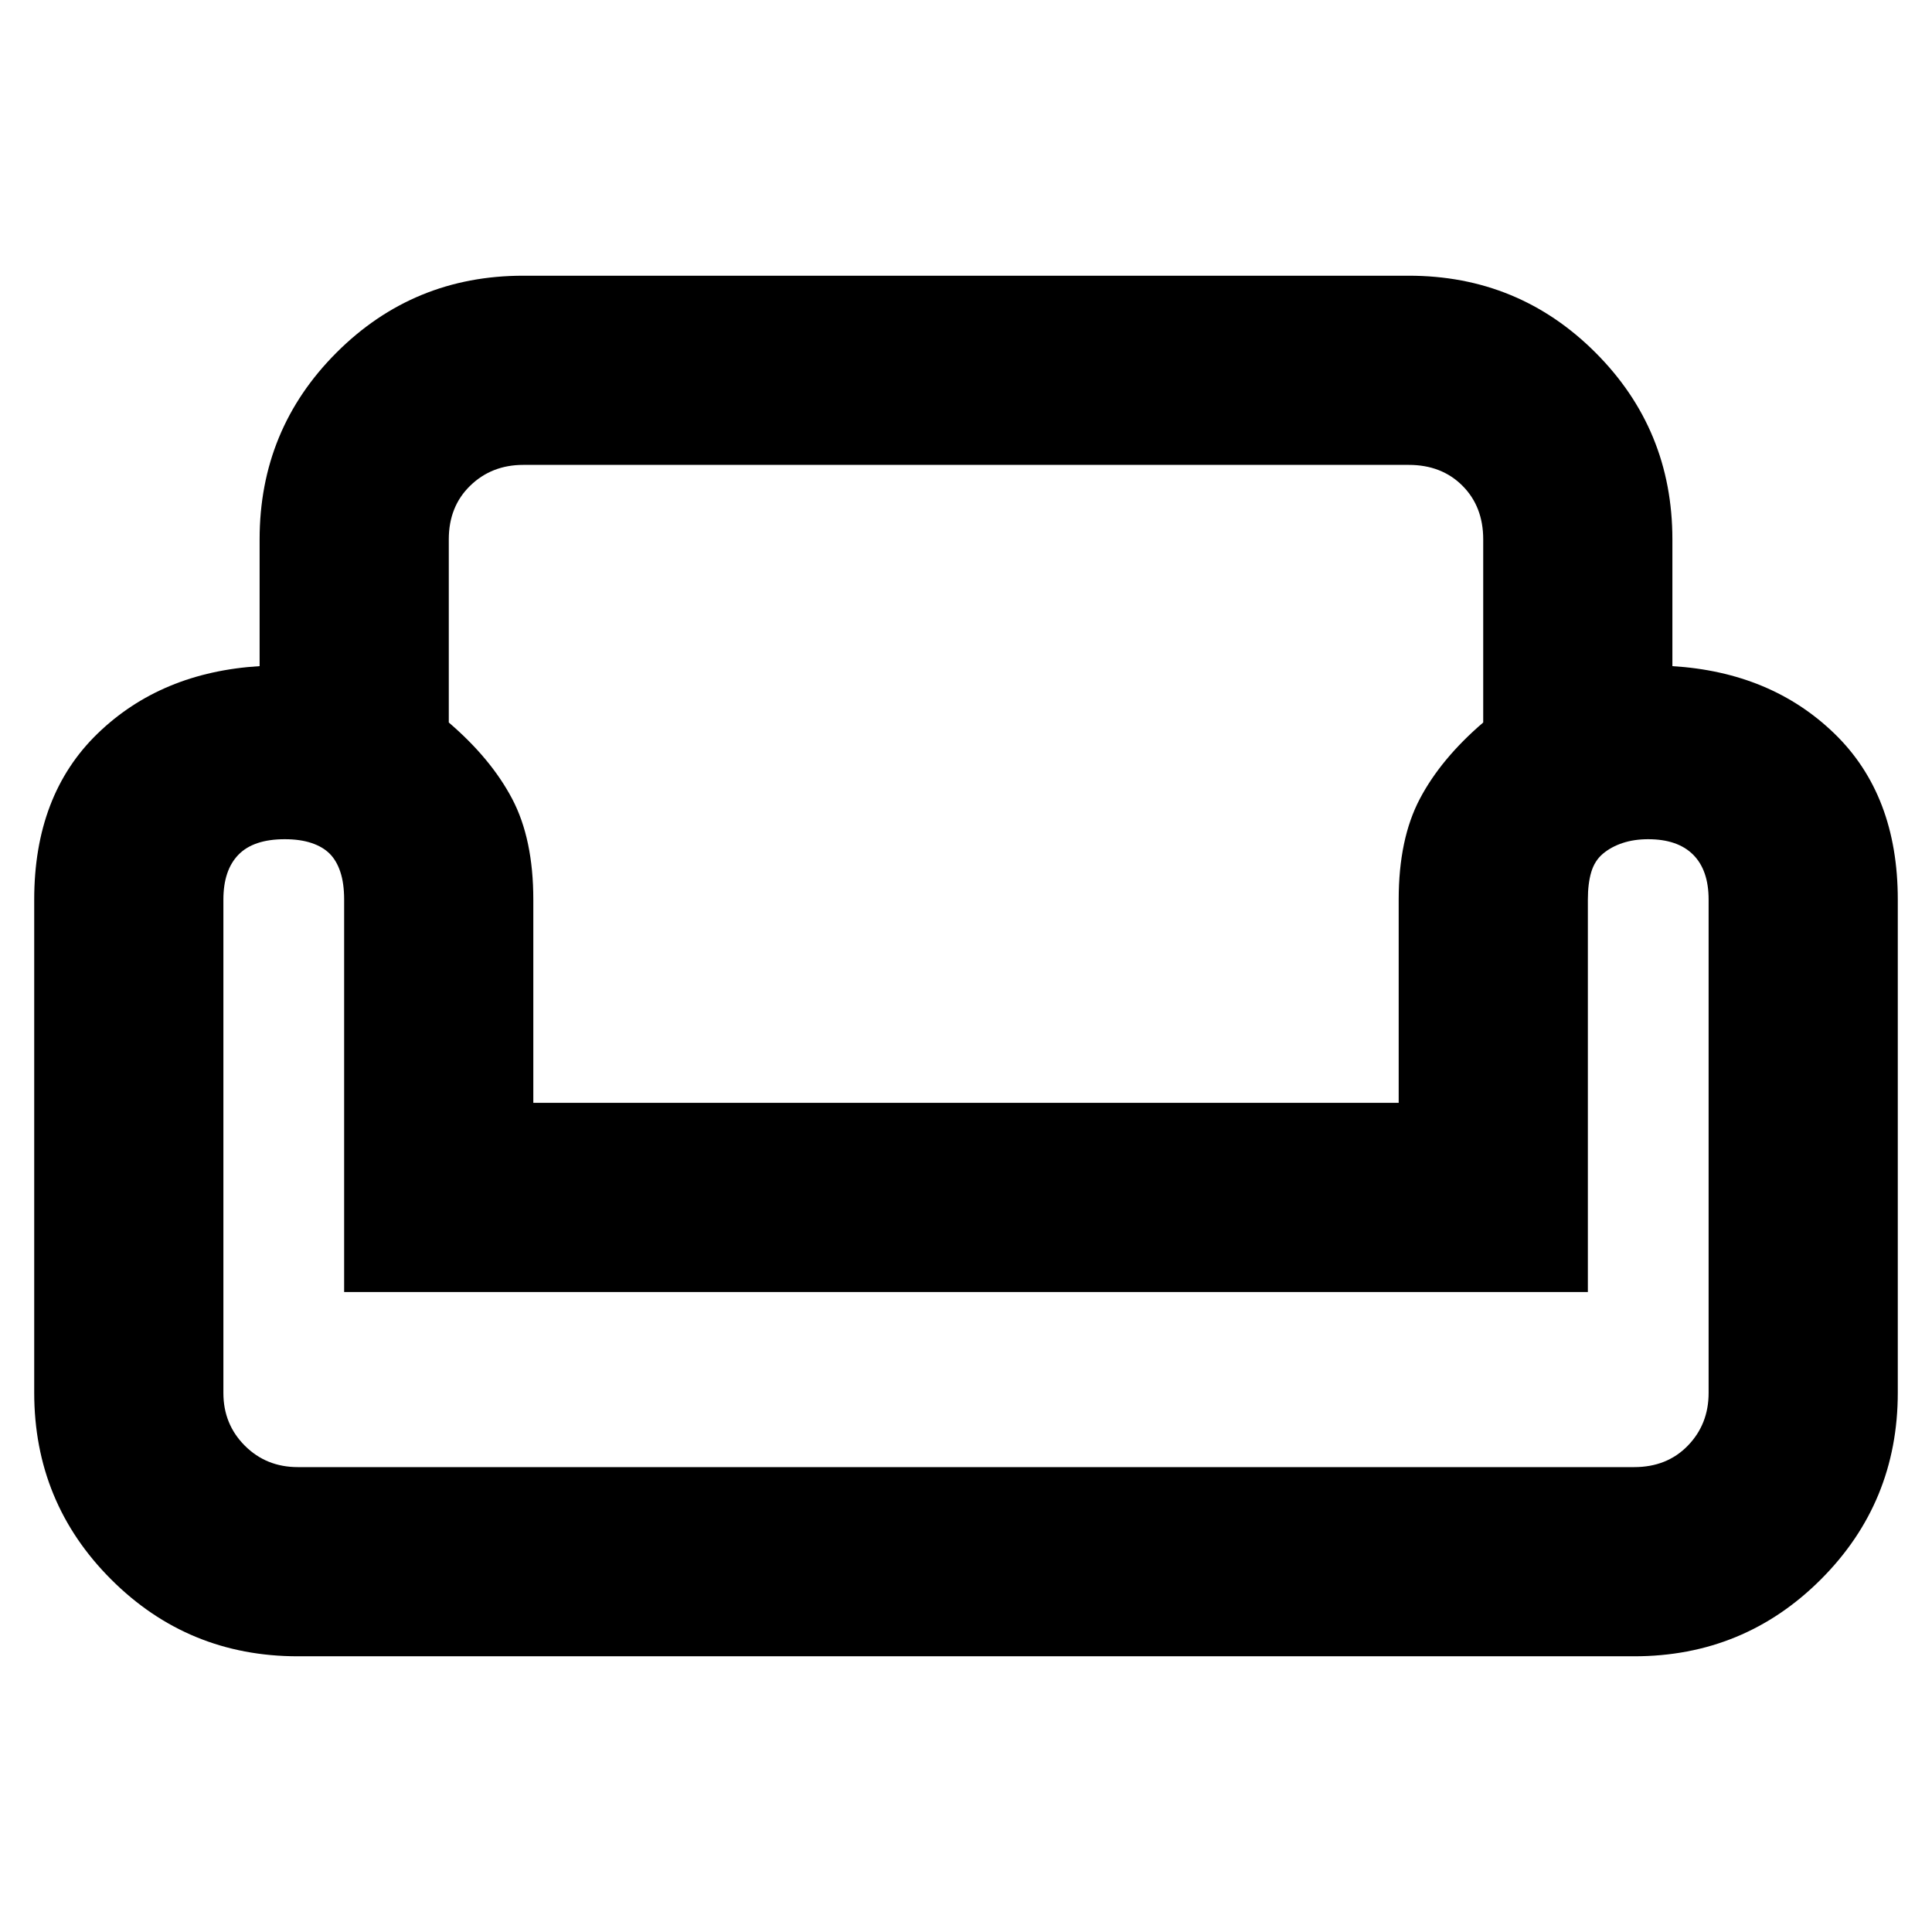 <svg xmlns="http://www.w3.org/2000/svg" width="48" height="48" viewBox="0 96 960 960"><path d="M129 364q0-54.583 38.208-92.792Q205.417 233 260 233h440q54.583 0 92.792 38.208Q831 309.417 831 364v63q49 3 80.5 33.5T943 543v245q0 54.583-38.208 92.792Q866.583 919 812 919H148q-54.583 0-92.792-38.208Q17 842.583 17 788V543q0-52 31.5-82.5T129 427v-63Zm94 0v91q21 18 31.5 37.951Q265 512.901 265 543v101h430V543q0-30.099 10.5-50.049Q716 473 737 455v-91q0-16.325-10.338-26.662Q716.325 327 700 327H260q-15.7 0-26.35 10.338Q223 347.675 223 364Zm566 374H171V543q0-8.043-1.875-13.709t-5.313-9.103q-3.437-3.438-9.062-5.313Q149.125 513 141.525 513 126 513 118.5 520.688 111 528.375 111 543v245.161q0 15.539 10.65 26.189T148 825h664q16.325 0 26.662-10.65Q849 803.7 849 788.161V543q0-14.625-7.688-22.312Q833.625 513 818.92 513q-6.92 0-12.608 1.875-5.687 1.875-9.801 5.313-4.114 3.437-5.813 9.103Q789 534.957 789 543v195Zm-309 0Zm0 87Zm0-181Z"/></svg>